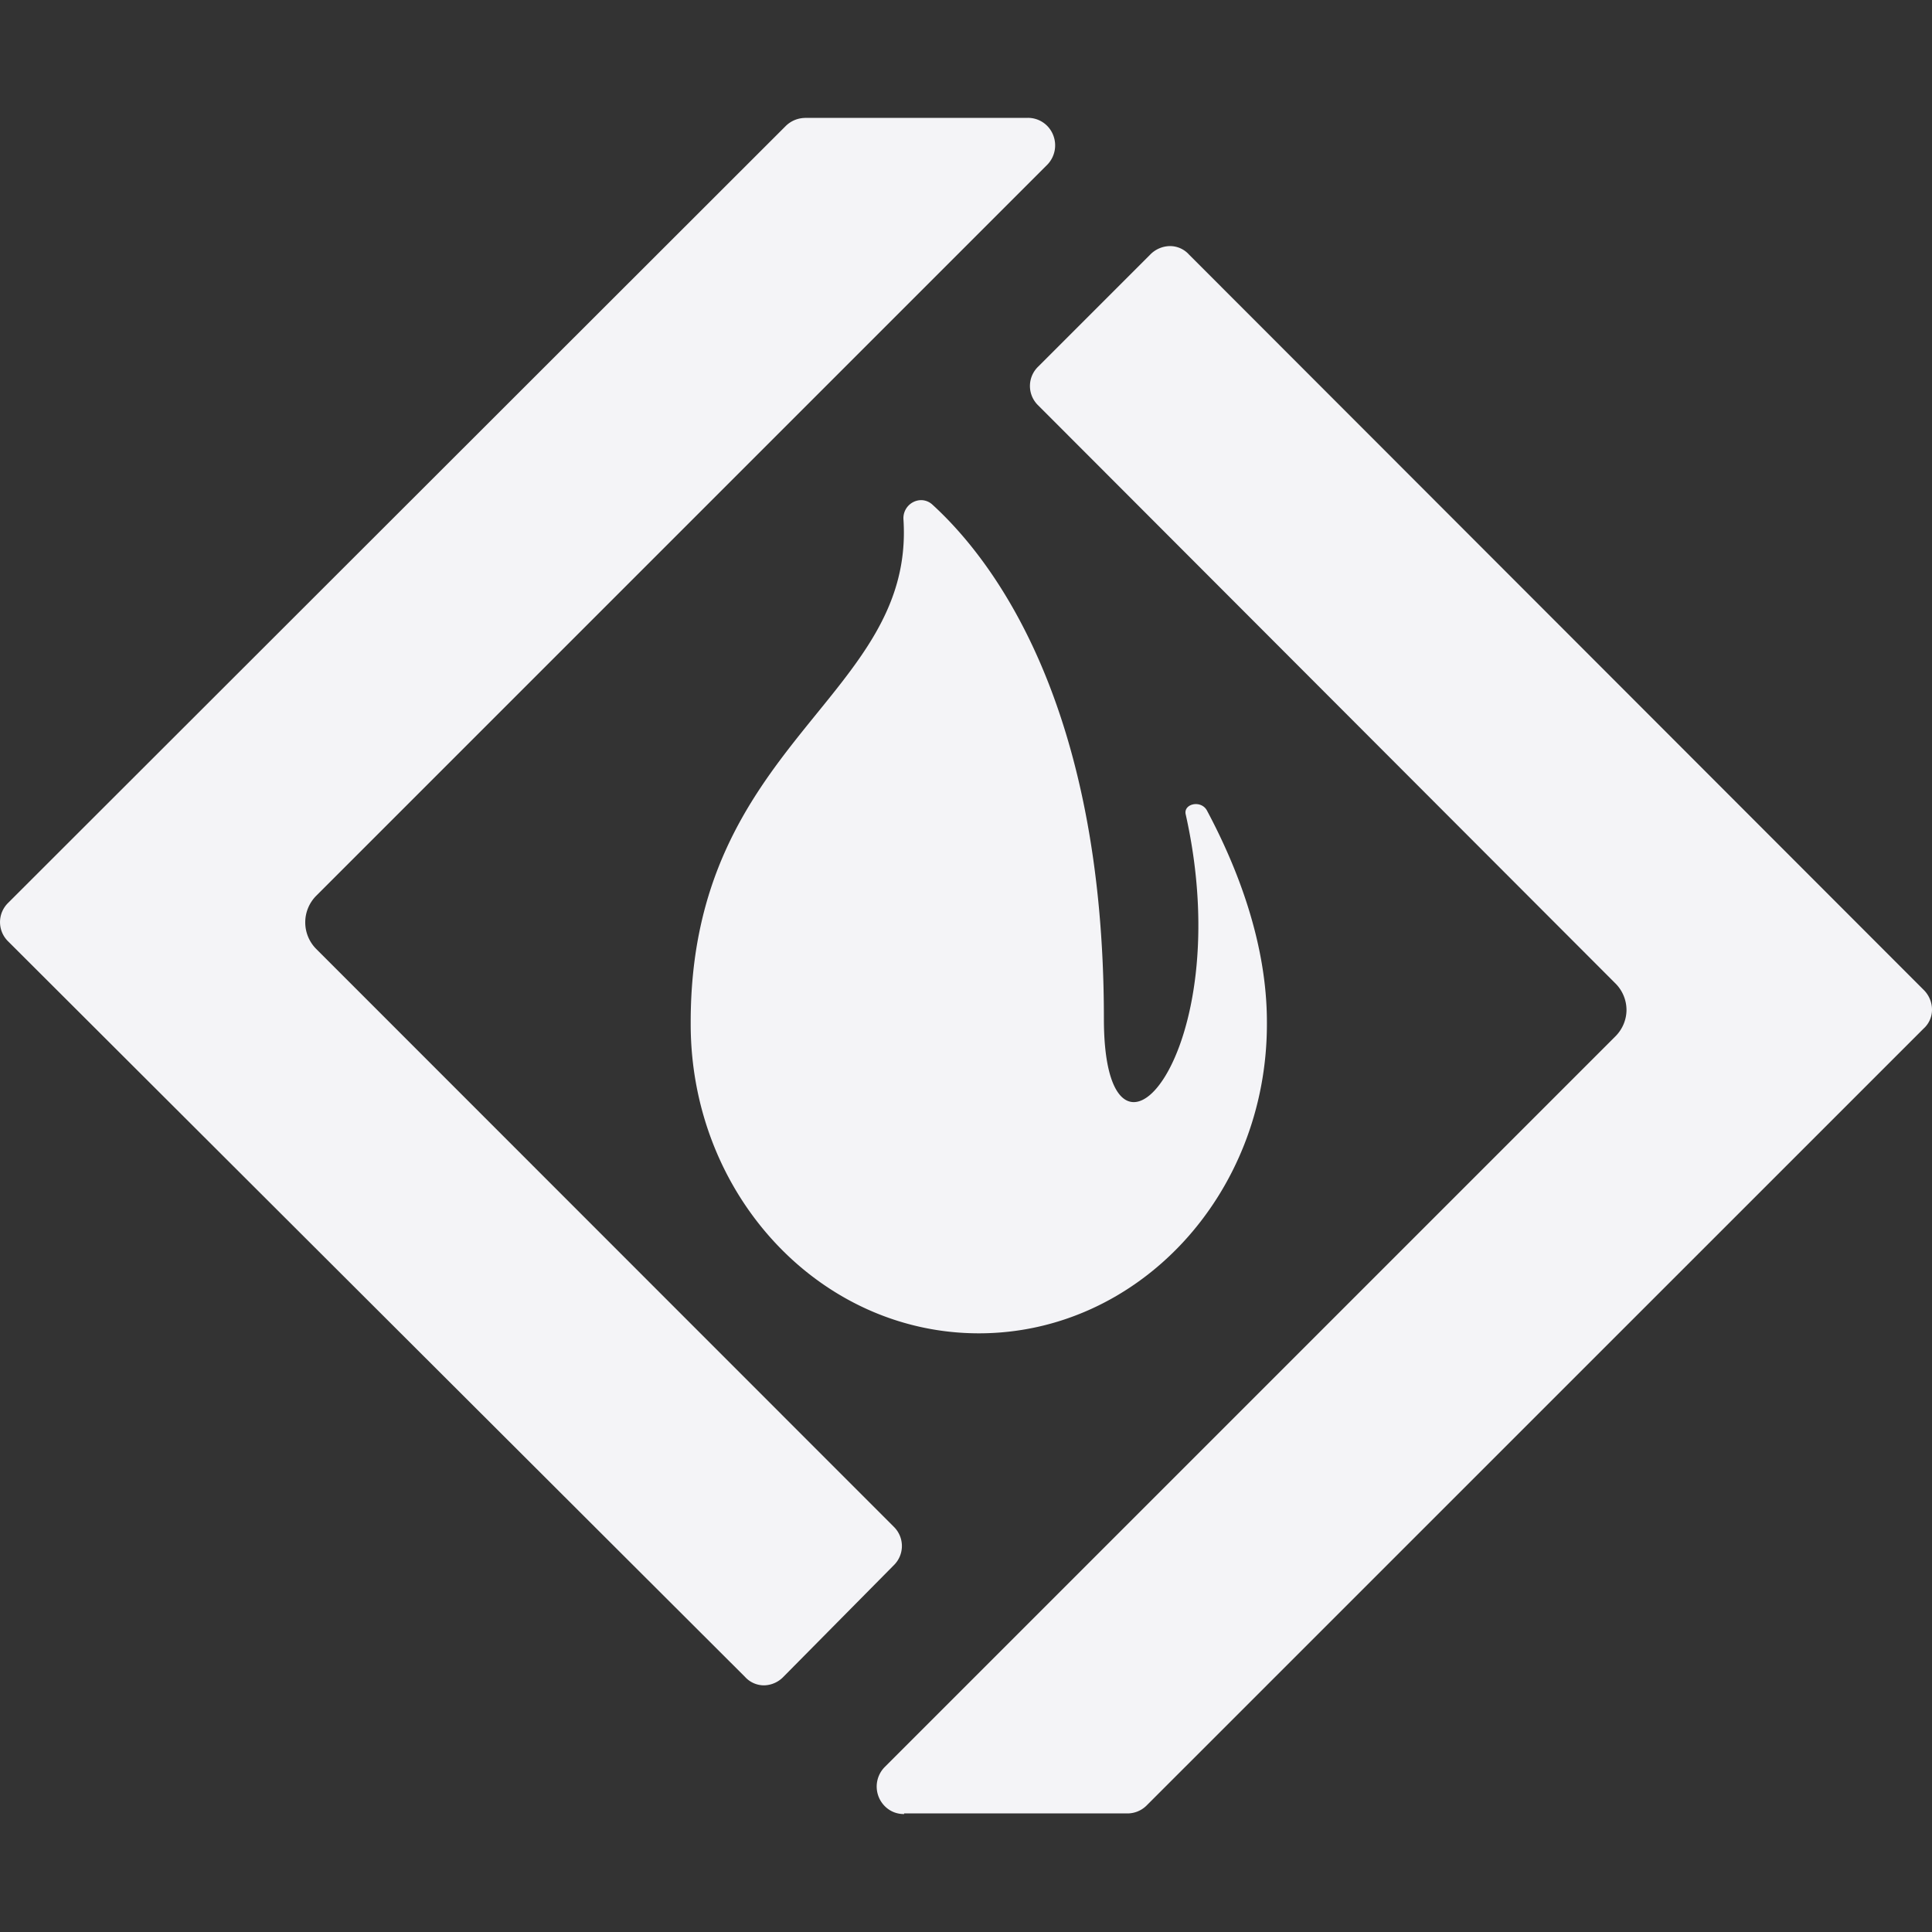 <svg fill="#f4f4f7" viewBox="0 0 24 24" xmlns="http://www.w3.org/2000/svg">
    <rect x="0" y="0" width="24" height="24" fill="#333333" stroke="none"/>
    <path d="M9.998 1.465a.347.347 0 0 0-.24.103L.102 11.215a.334.334 0 0 0 0 .48l9.152 9.135a.318.318 0 0 0 .24.106.344.344 0 0 0 .238-.106l1.37-1.385a.334.334 0 0 0 0-.48L3.93 11.79a.468.468 0 0 1 0-.664l9.078-9.078a.345.345 0 0 0 .072-.377.336.336 0 0 0-.312-.207h-2.77zm4.531 1.592a.349.349 0 0 0-.24.105l-1.393 1.393a.334.334 0 0 0 0 .48l7.172 7.182a.468.468 0 0 1 .137.328c0 .12-.049.24-.137.328l-9.078 9.078a.345.345 0 0 0-.072.377c.04.096.144.207.313.207v-.008H14a.338.338 0 0 0 .24-.095l9.656-9.655a.315.315 0 0 0 .104-.24.347.347 0 0 0-.103-.24L14.77 3.162a.317.317 0 0 0-.24-.105zm-3.095 3.156a.224.224 0 0 0-.211.238c.144 2.218-2.643 2.764-2.643 6.246v.024c0 2.121 1.603 3.842 3.58 3.842 1.978 0 3.578-1.72 3.578-3.842v-.024c0-.984-.368-1.922-.744-2.627-.072-.136-.29-.087-.266.041.673 2.995-1.015 4.851-1.015 2.545 0-3.93-1.394-5.716-2.131-6.388a.207.207 0 0 0-.148-.055Z"/>
</svg>

